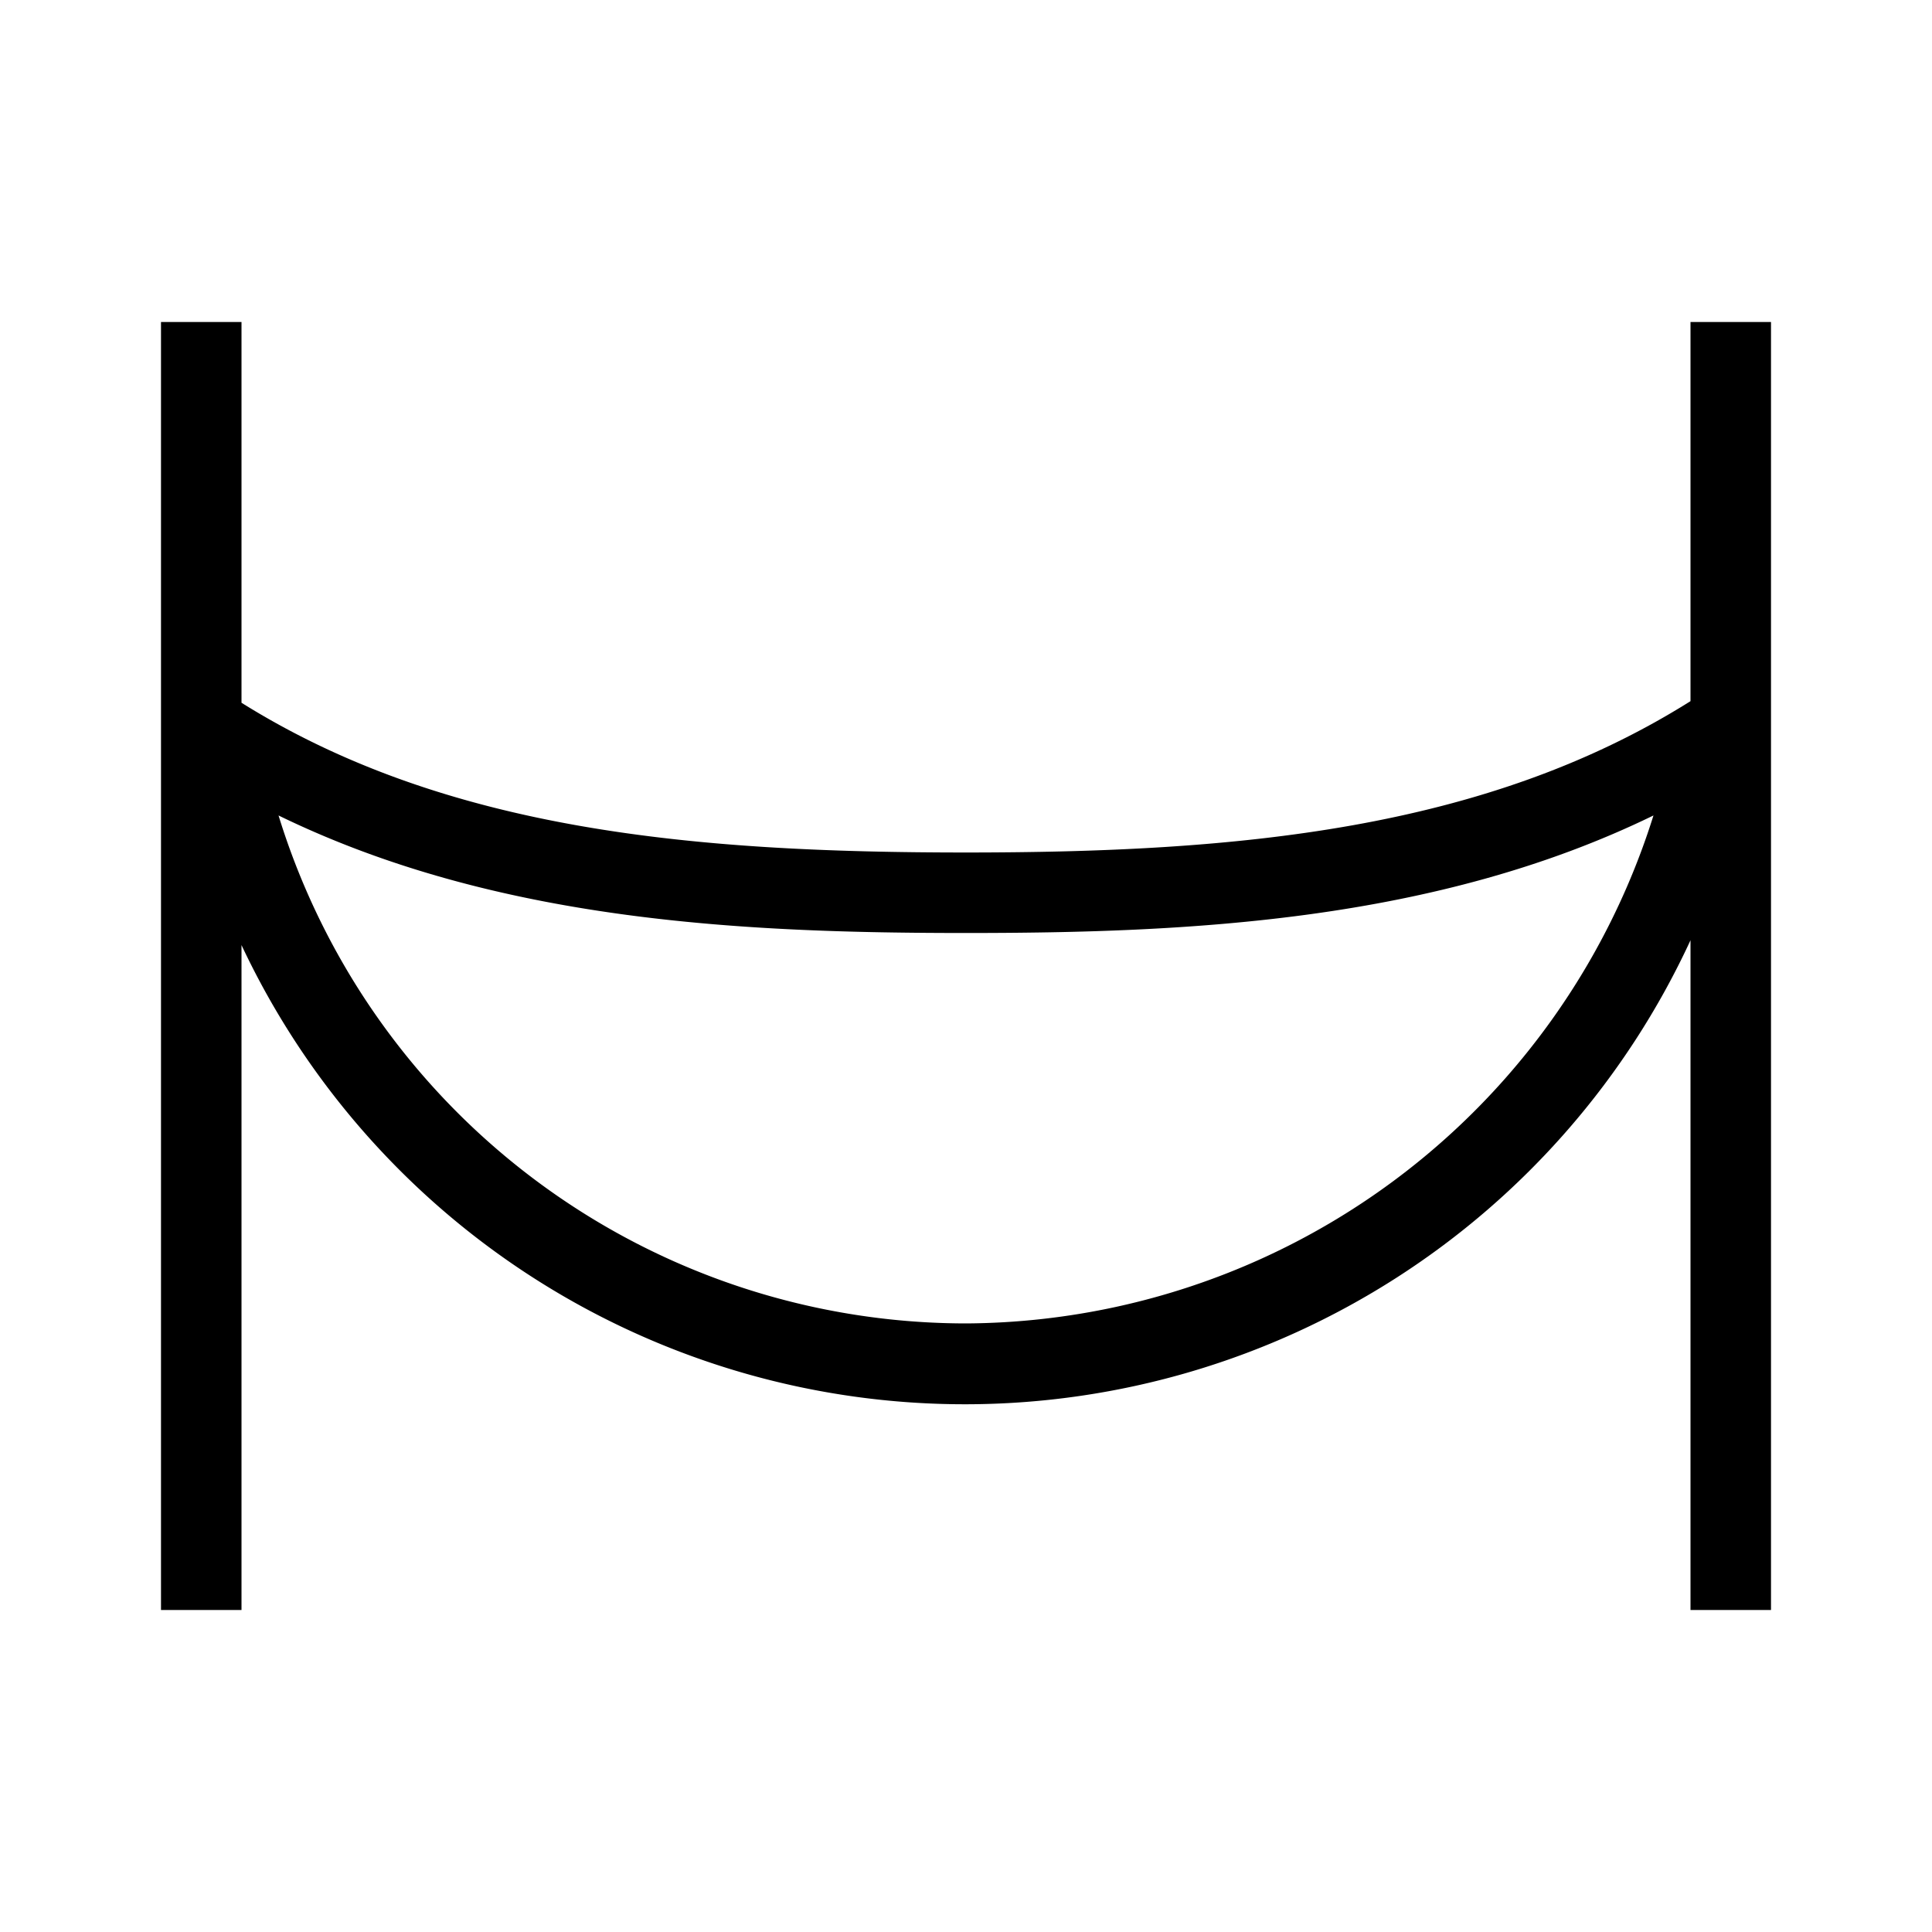 <svg id="Layer_1" data-name="Layer 1" xmlns="http://www.w3.org/2000/svg" viewBox="0 0 24 24"><title>iconoteka_hammock_r_s</title><path d="M21,4V8.71c-2.56,1.61-5.66,1.88-9,1.88s-6.44-.26-9-1.86V4H2V20H3V11.74a9.93,9.93,0,0,0,18-.06V20h1V4ZM12,16.44a8.94,8.94,0,0,1-8.54-6.31c2.71,1.32,5.78,1.46,8.54,1.46s5.83-.14,8.54-1.46A9,9,0,0,1,12,16.44Z"/></svg>